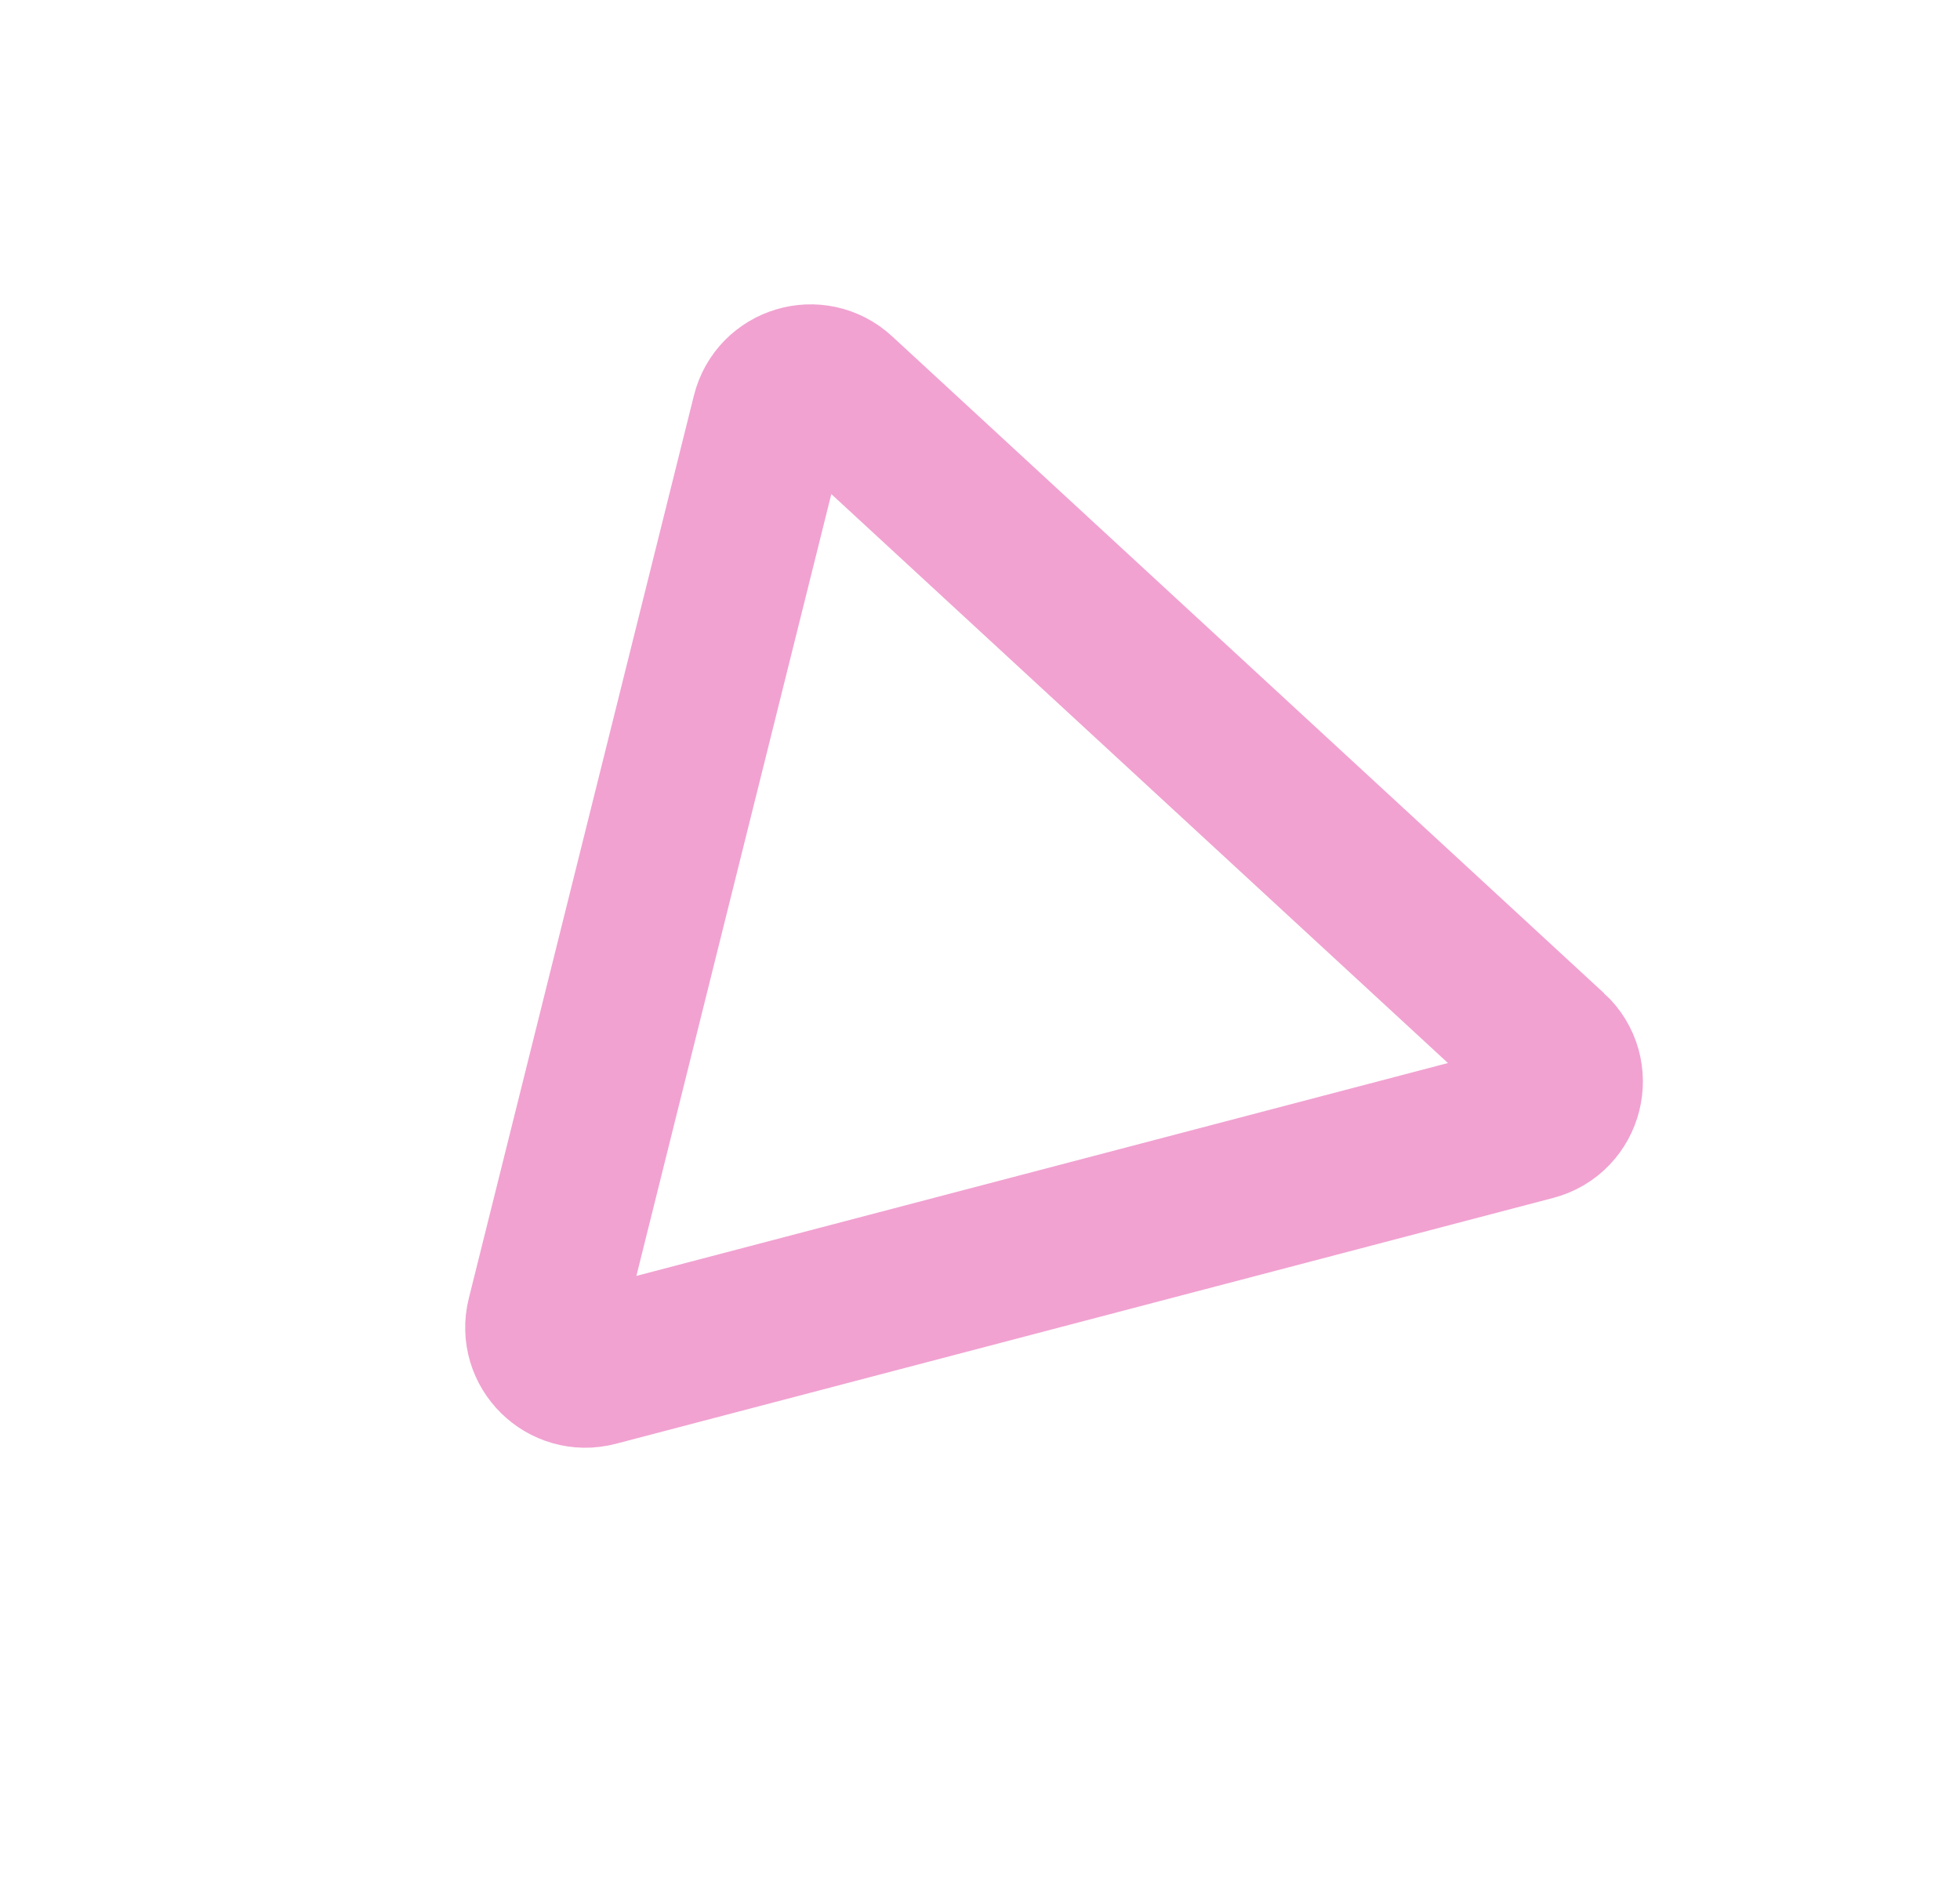 <svg xmlns="http://www.w3.org/2000/svg" width="212" height="205" fill="none" viewBox="0 0 212 205">
  <path stroke="#DC188D" stroke-opacity=".4" stroke-width="17" d="M167.75 113.685c2.613 2.411 1.529 6.758-1.91 7.66l-101.378 26.59c-3.307.867-6.335-2.125-5.508-5.442l24.35-97.66c.827-3.317 4.905-4.537 7.418-2.218l77.028 71.07z"/>
</svg>

